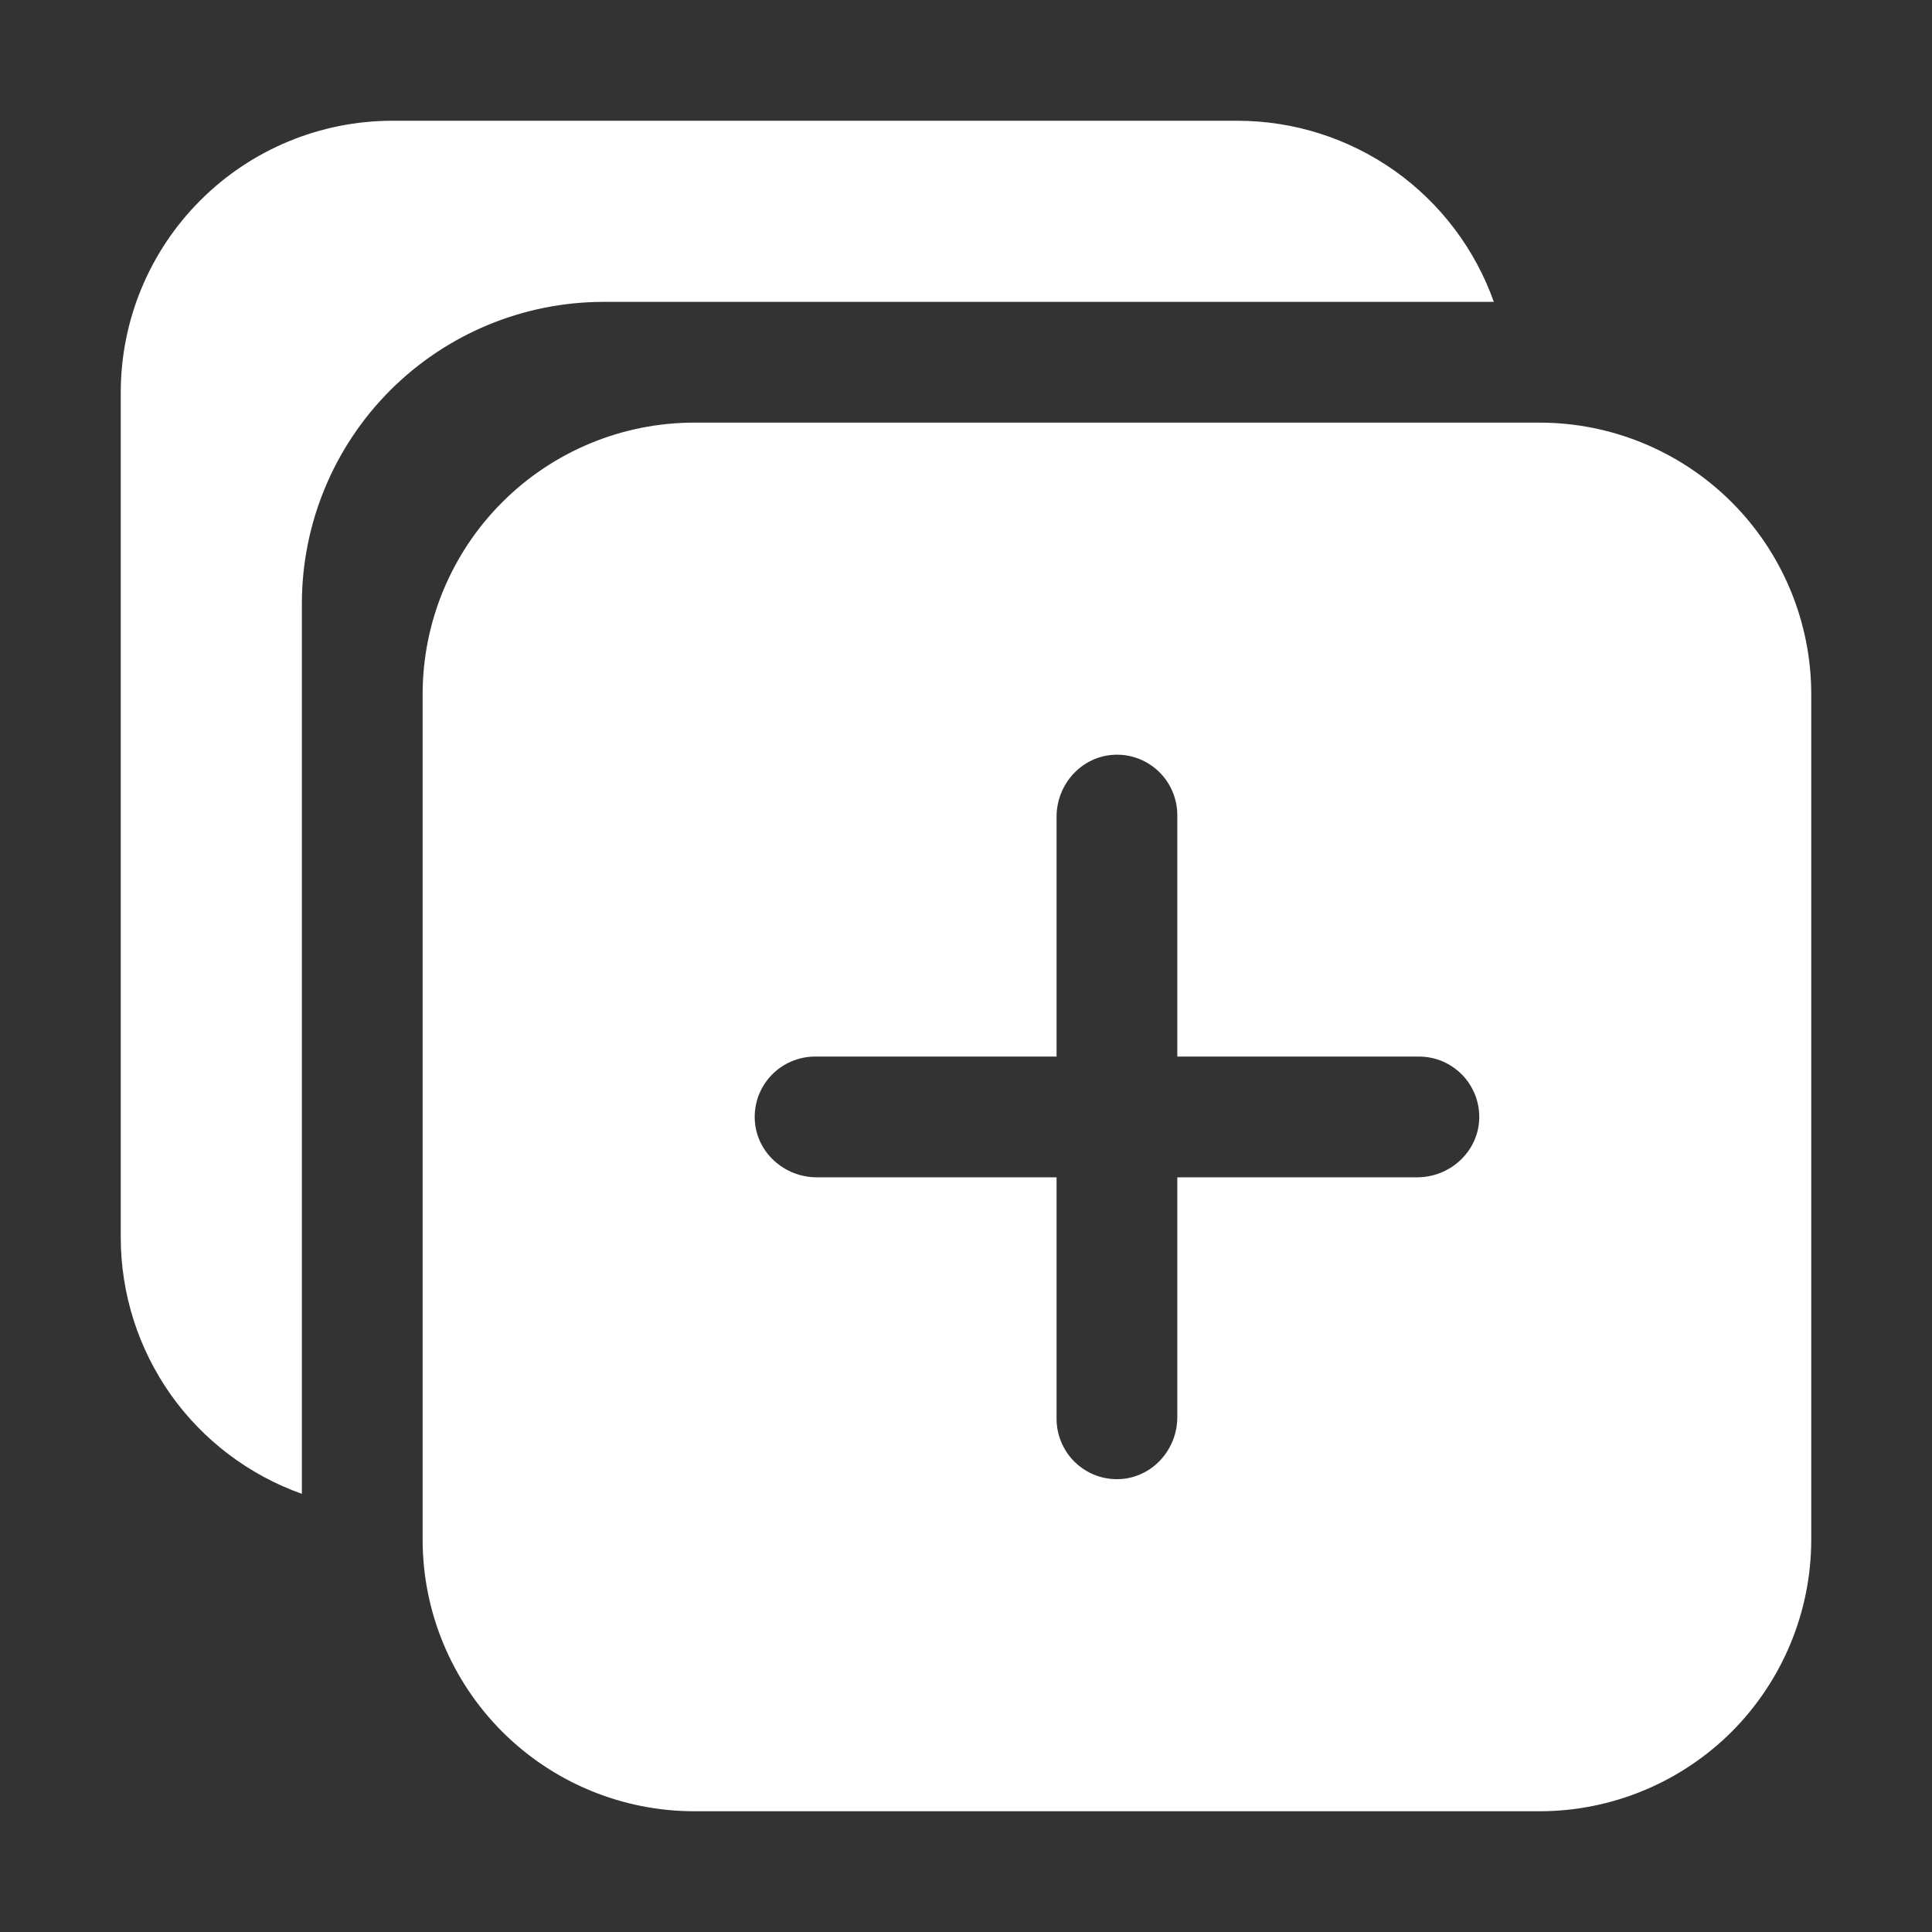 <svg width="24" height="24" viewBox="0 0 24 24" fill="none" xmlns="http://www.w3.org/2000/svg">
<rect x="0" y="0" width="24" height="24" fill="#333333" stroke="none"/>
<path d="M19.125 5.25H8.625C7.73 5.25 6.871 5.606 6.239 6.239C5.606 6.871 5.25 7.73 5.25 8.625V19.125C5.25 20.02 5.606 20.878 6.239 21.512C6.871 22.144 7.73 22.5 8.625 22.5H19.125C20.02 22.5 20.878 22.144 21.512 21.512C22.144 20.878 22.5 20.02 22.5 19.125V8.625C22.5 7.73 22.144 6.871 21.512 6.239C20.878 5.606 20.02 5.25 19.125 5.25ZM17.604 14.625H14.625V17.604C14.625 18.008 14.315 18.354 13.911 18.374C13.81 18.379 13.708 18.363 13.613 18.328C13.518 18.292 13.431 18.238 13.358 18.168C13.284 18.098 13.226 18.014 13.186 17.92C13.146 17.827 13.125 17.727 13.125 17.625V14.625H10.146C9.742 14.625 9.396 14.315 9.376 13.911C9.371 13.81 9.387 13.708 9.422 13.613C9.458 13.518 9.512 13.431 9.582 13.358C9.652 13.284 9.736 13.226 9.83 13.186C9.923 13.146 10.024 13.125 10.125 13.125H13.125V10.146C13.125 9.742 13.435 9.396 13.839 9.376C13.94 9.371 14.042 9.387 14.137 9.422C14.232 9.458 14.319 9.512 14.392 9.582C14.466 9.652 14.524 9.736 14.564 9.83C14.604 9.923 14.625 10.024 14.625 10.125V13.125H17.625C17.727 13.125 17.827 13.145 17.921 13.185C18.014 13.225 18.098 13.284 18.169 13.357C18.239 13.431 18.293 13.518 18.329 13.613C18.364 13.708 18.38 13.81 18.375 13.911C18.355 14.315 18.008 14.625 17.604 14.625Z" fill="white"/>
<path d="M18.557 3.75C18.323 3.092 17.892 2.523 17.323 2.12C16.753 1.718 16.073 1.501 15.375 1.5H4.875C3.98 1.5 3.121 1.856 2.489 2.489C1.856 3.121 1.5 3.98 1.5 4.875V15.375C1.501 16.073 1.718 16.753 2.12 17.323C2.523 17.892 3.092 18.323 3.75 18.557V7.5C3.75 6.505 4.145 5.552 4.848 4.848C5.552 4.145 6.505 3.75 7.5 3.75H18.557Z" fill="white"/>
</svg>
